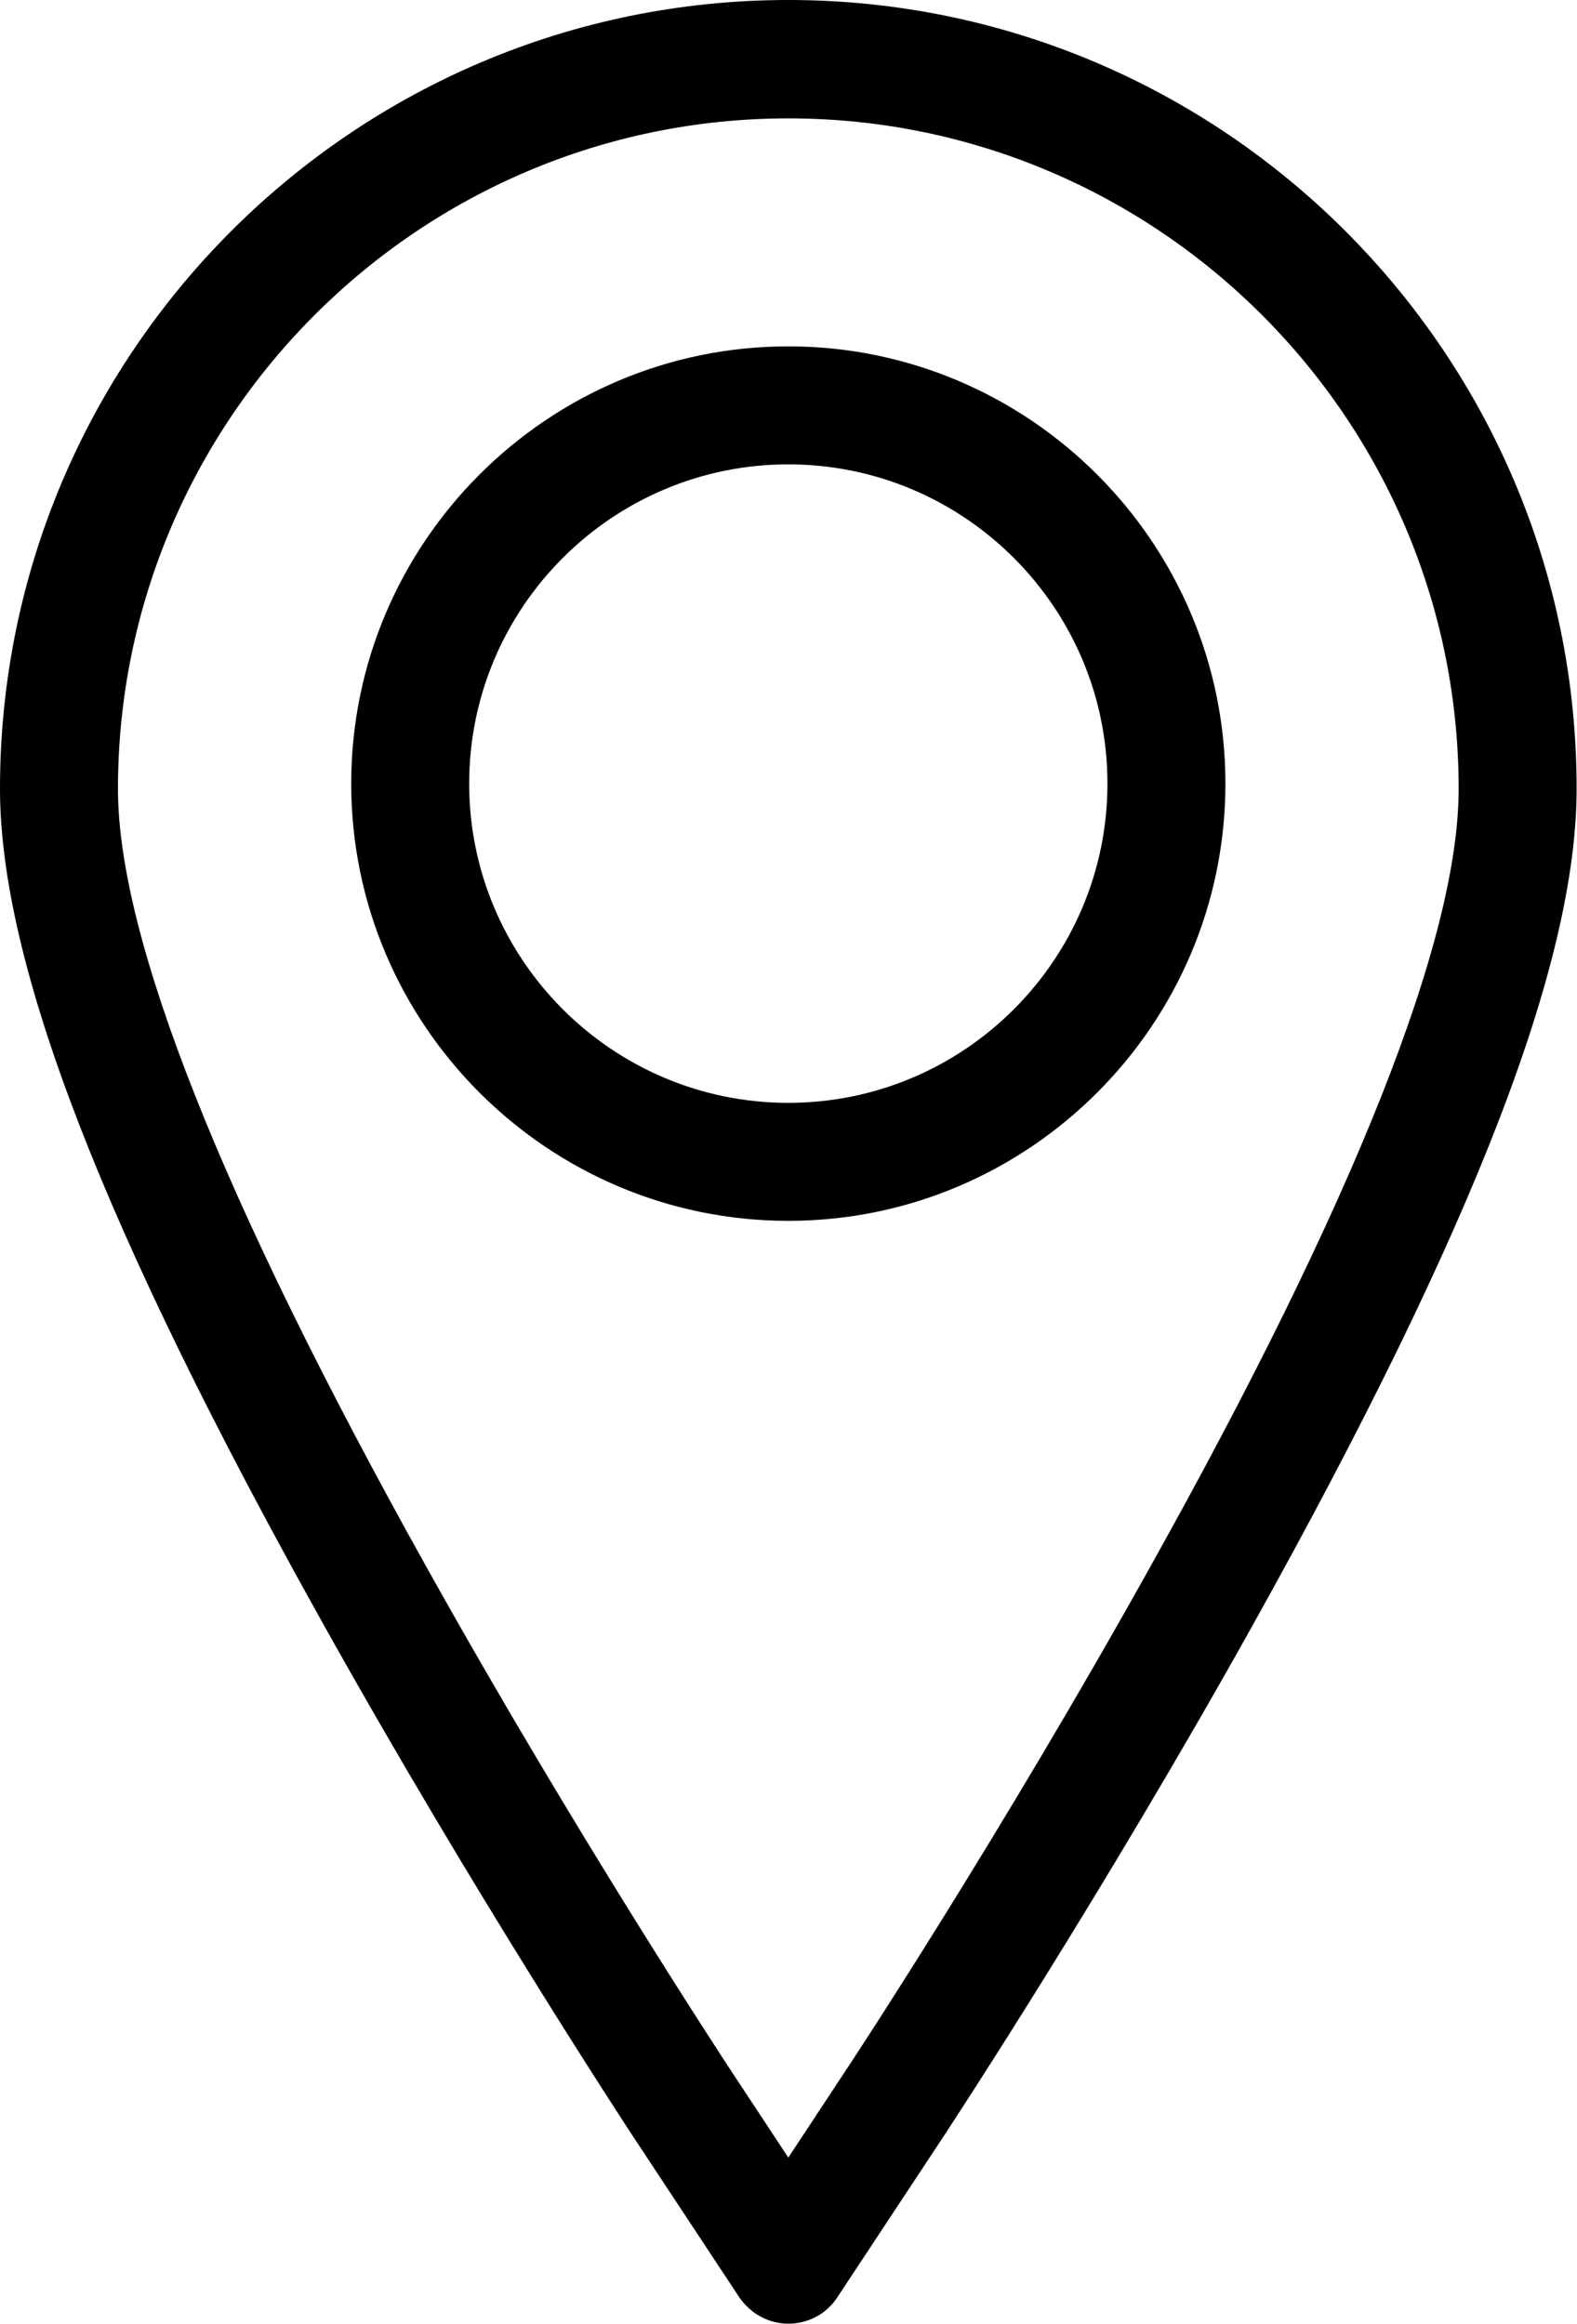 <?xml version="1.0" encoding="UTF-8"?>
<svg width="4.131mm" height="6.085mm" version="1.1" viewBox="0 0 4.131 6.085" xmlns="http://www.w3.org/2000/svg">
<path d="m2.065 0c-1.139 0-2.065 0.926-2.065 2.065 0 0.458 0.269 1.154 0.848 2.19 0.395 0.707 0.788 1.305 0.804 1.33l0.284 0.43c0.029 0.043 0.077 0.07 0.129 0.07 0.052 0 0.101-0.026 0.129-0.07l0.284-0.43c0.016-0.025 0.406-0.617 0.804-1.33 0.578-1.037 0.848-1.732 0.848-2.19 0-1.139-0.926-2.065-2.065-2.065zm0.947 4.105c-0.392 0.703-0.776 1.286-0.792 1.31l-0.155 0.235-0.155-0.235c-0.016-0.025-0.403-0.613-0.792-1.31-0.537-0.962-0.809-1.648-0.809-2.039 0-0.968 0.788-1.756 1.756-1.756 0.968 0 1.756 0.788 1.756 1.756 0 0.392-0.272 1.078-0.809 2.039z" stroke-width=".265"/>
<path d="m2.065 0.907c-0.631 0-1.145 0.514-1.145 1.145 0 0.631 0.514 1.145 1.145 1.145s1.145-0.514 1.145-1.145c0-0.631-0.514-1.145-1.145-1.145zm0 1.981c-0.461 0-0.836-0.375-0.836-0.836 0-0.461 0.375-0.836 0.836-0.836 0.461 0 0.836 0.375 0.836 0.836 0 0.461-0.375 0.836-0.836 0.836z" stroke-width=".265"/>
</svg>
